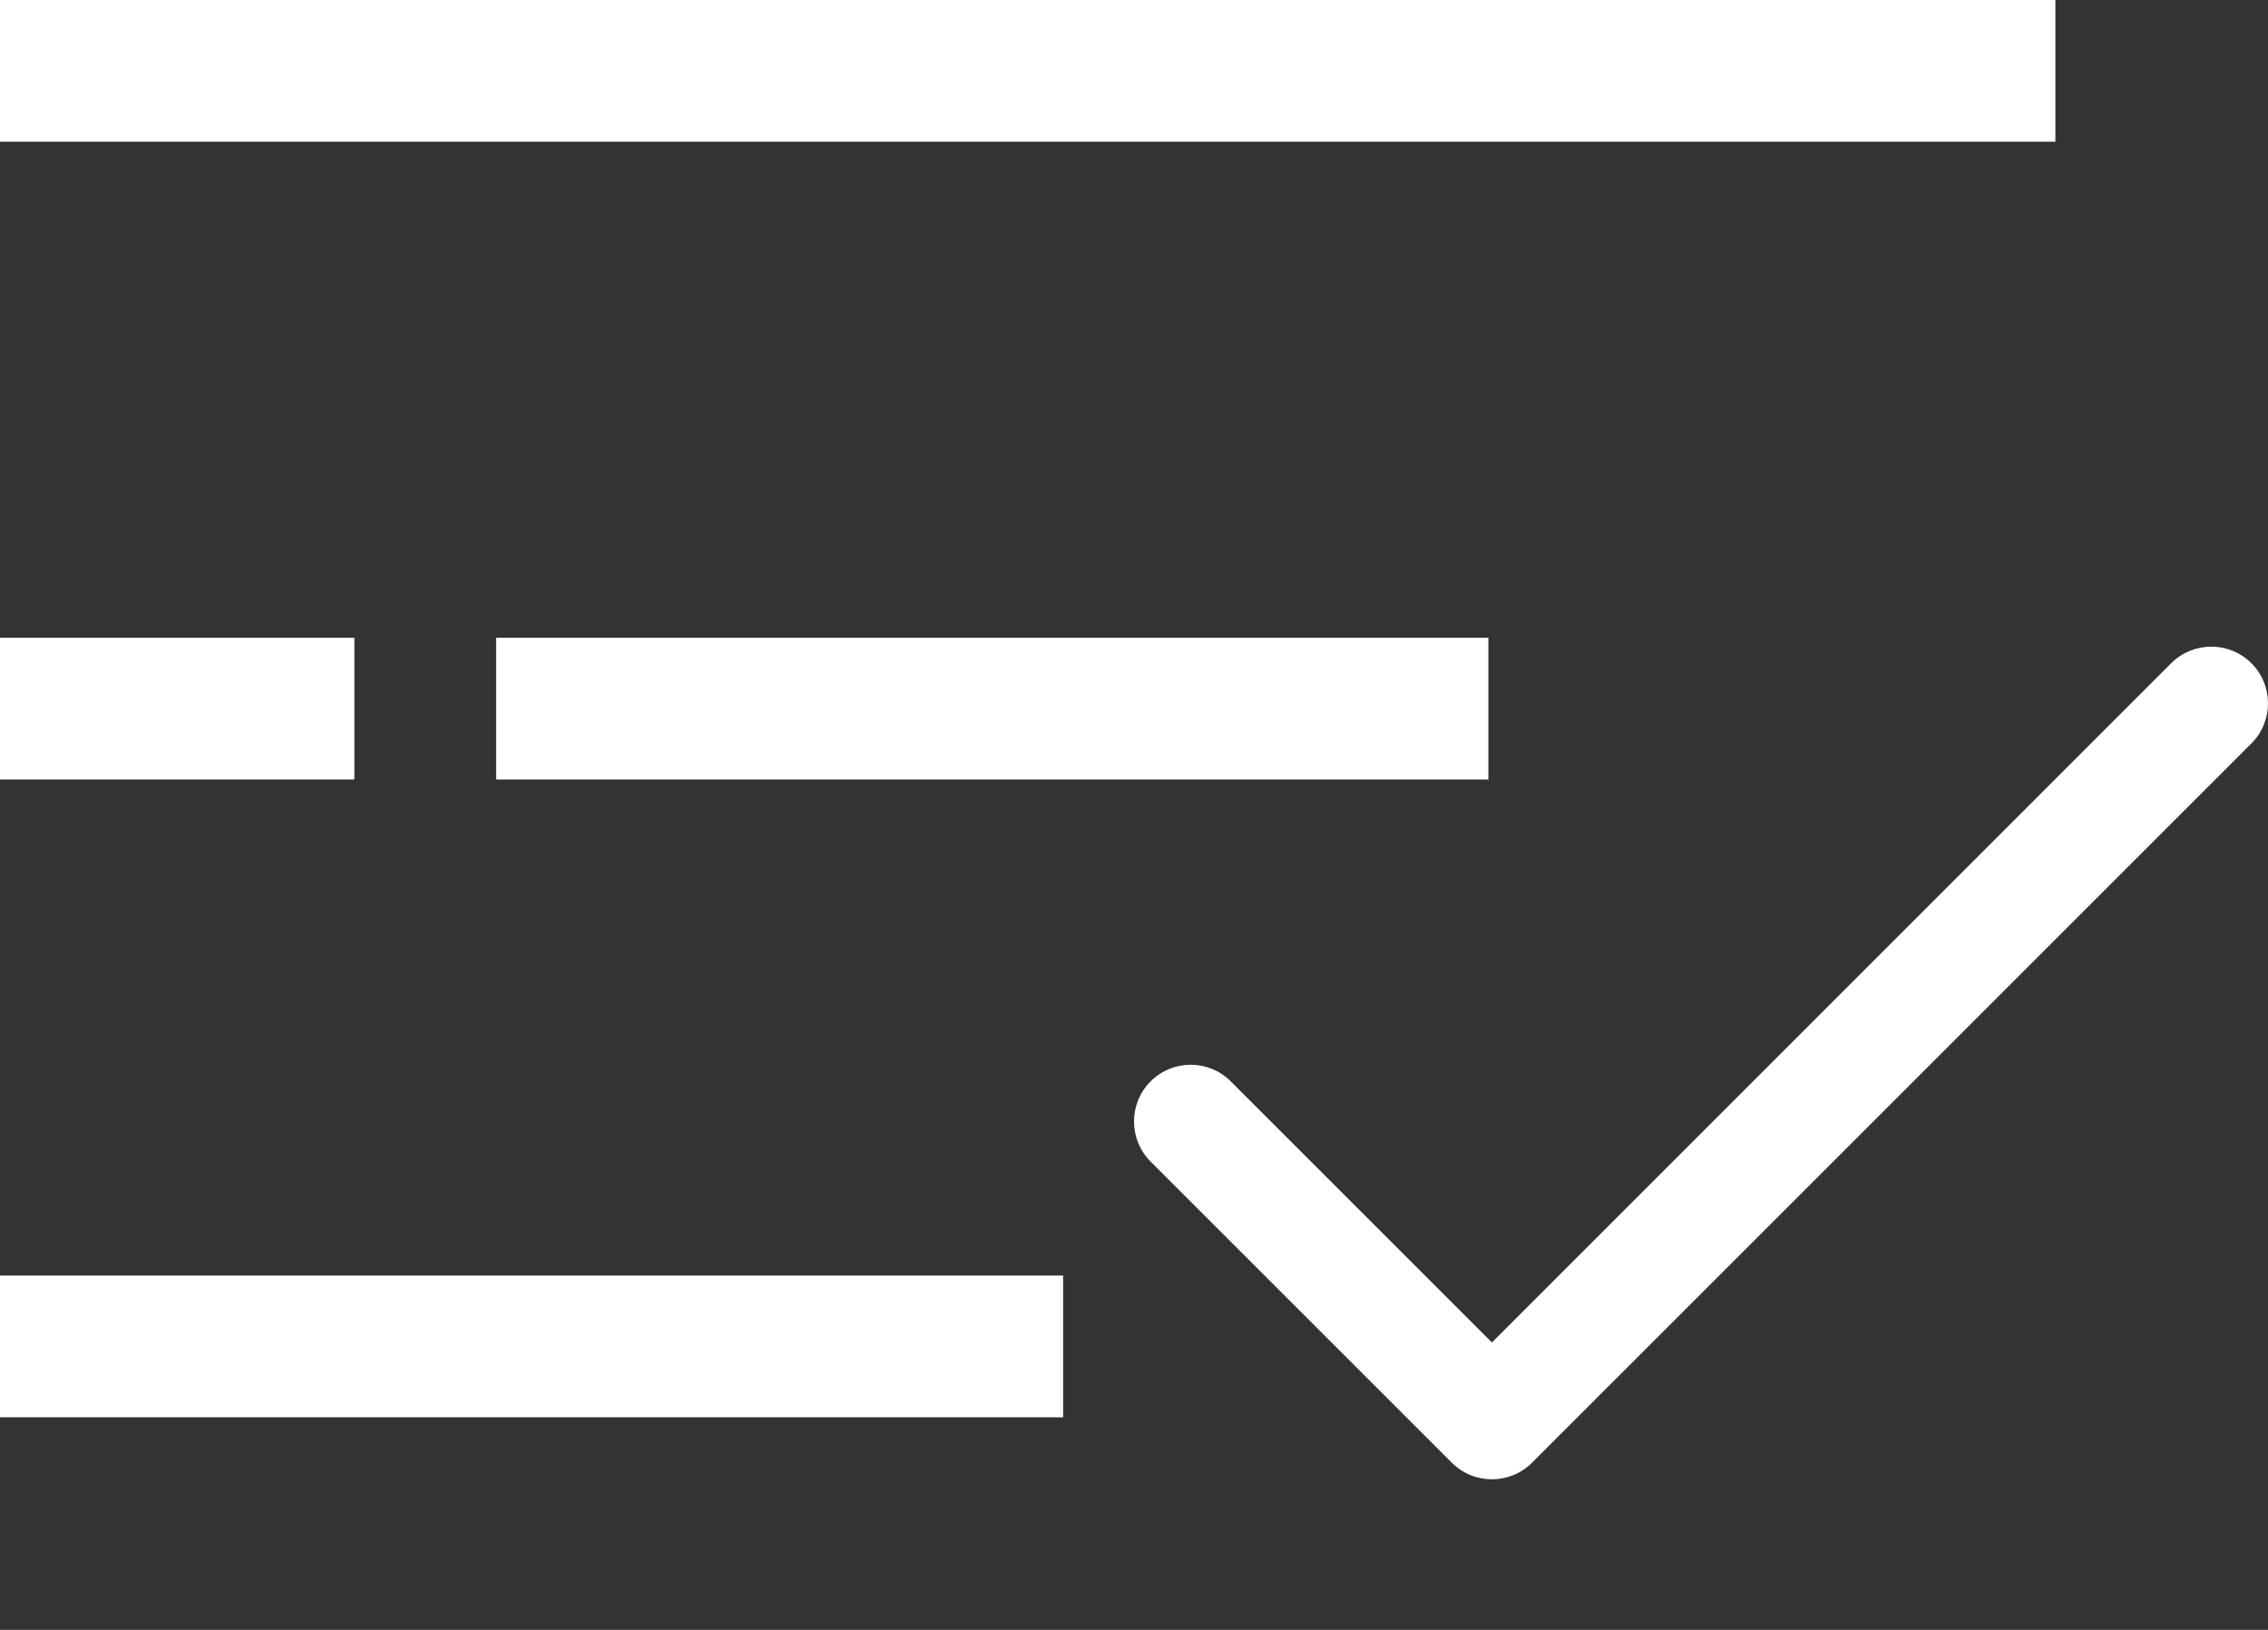 <svg viewBox="0 0 32 23" fill="white" xmlns="http://www.w3.org/2000/svg">
<rect x="0" y="0" width="32" height="23" fill="#333333" stroke="none"/>
<rect width="29" height="2" />
<rect y="9" width="5" height="2"/>
<rect x="7" y="9" width="14" height="2" />
<rect y="18" width="15" height="2" />
<g>
<path d="M31.766 9.359C31.453 9.047 30.947 9.047 30.634 9.359L21.05 18.944L17.366 15.26C17.053 14.947 16.547 14.947 16.234 15.26C15.922 15.572 15.922 16.079 16.234 16.391L20.484 20.641C20.797 20.953 21.303 20.953 21.616 20.641L31.766 10.491C32.078 10.178 32.078 9.672 31.766 9.359Z" />
</g>
<defs>
</defs>
</svg>
